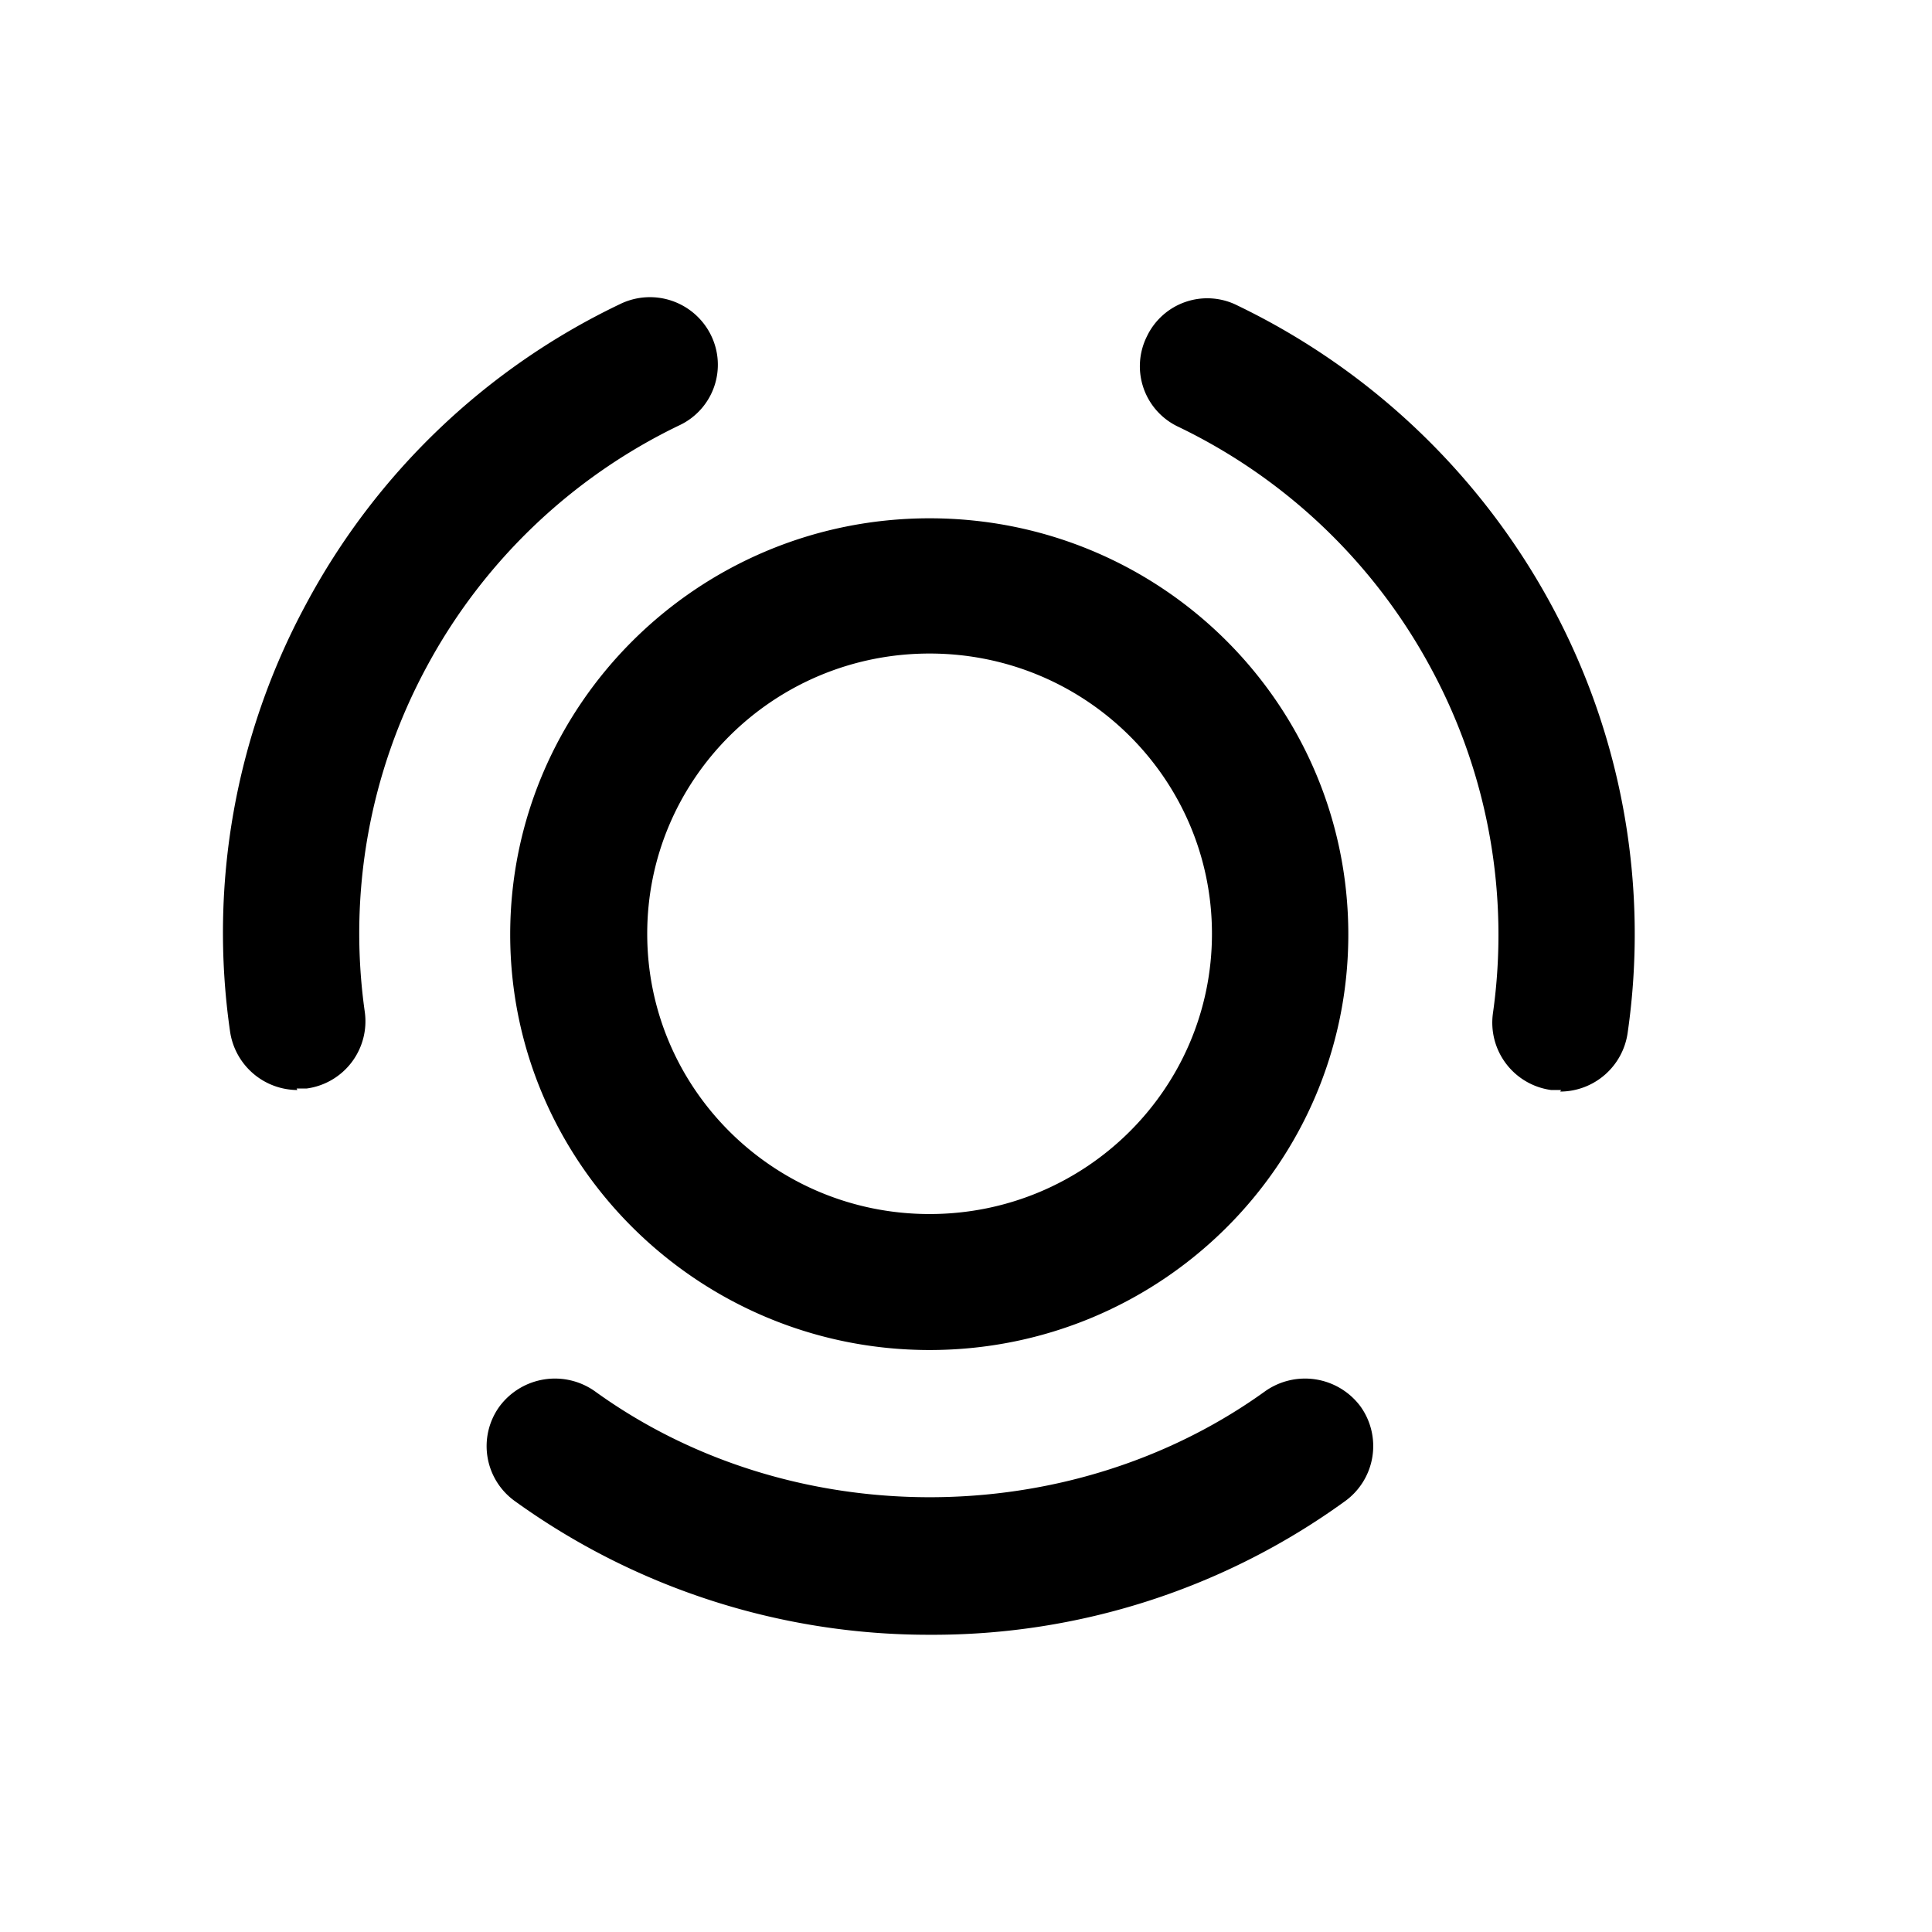 <svg xmlns="http://www.w3.org/2000/svg" width="26" height="26" fill="currentColor" class="sym sym-cryptocurrency" viewBox="0 0 26 26">
  <path d="M12.51 22a9.52 9.52 0 0 1-5.583-1.8.91.91 0 0 1-.204-1.274.93.93 0 0 1 1.284-.202c2.628 1.9 6.378 1.9 9.017 0a.93.93 0 0 1 1.284.202.915.915 0 0 1-.204 1.274A9.45 9.45 0 0 1 12.52 22zm0-3.832c-3.107 0-5.644-2.508-5.644-5.592s2.526-5.601 5.644-5.601 5.635 2.507 5.635 5.601-2.527 5.592-5.635 5.592m0-9.373c-2.099 0-3.8 1.688-3.8 3.771s1.701 3.772 3.8 3.772c2.1 0 3.8-1.689 3.8-3.772s-1.7-3.771-3.8-3.771m-8.508 5.874a.92.92 0 0 1-.906-.788 9.3 9.3 0 0 1 1.019-5.744 9.37 9.37 0 0 1 4.228-4.044.915.915 0 0 1 1.223.414.9.9 0 0 1-.418 1.214 7.6 7.6 0 0 0-3.413 3.266 7.54 7.54 0 0 0-.826 4.63.913.913 0 0 1-.784 1.032h-.133zm17.006 0h-.133a.915.915 0 0 1-.784-1.031 7.54 7.54 0 0 0-.826-4.631 7.6 7.6 0 0 0-3.413-3.266.9.9 0 0 1-.418-1.213.9.9 0 0 1 1.223-.415 9.48 9.48 0 0 1 4.229 4.045 9.3 9.3 0 0 1 1.018 5.743.92.92 0 0 1-.907.789z"/>
</svg>
